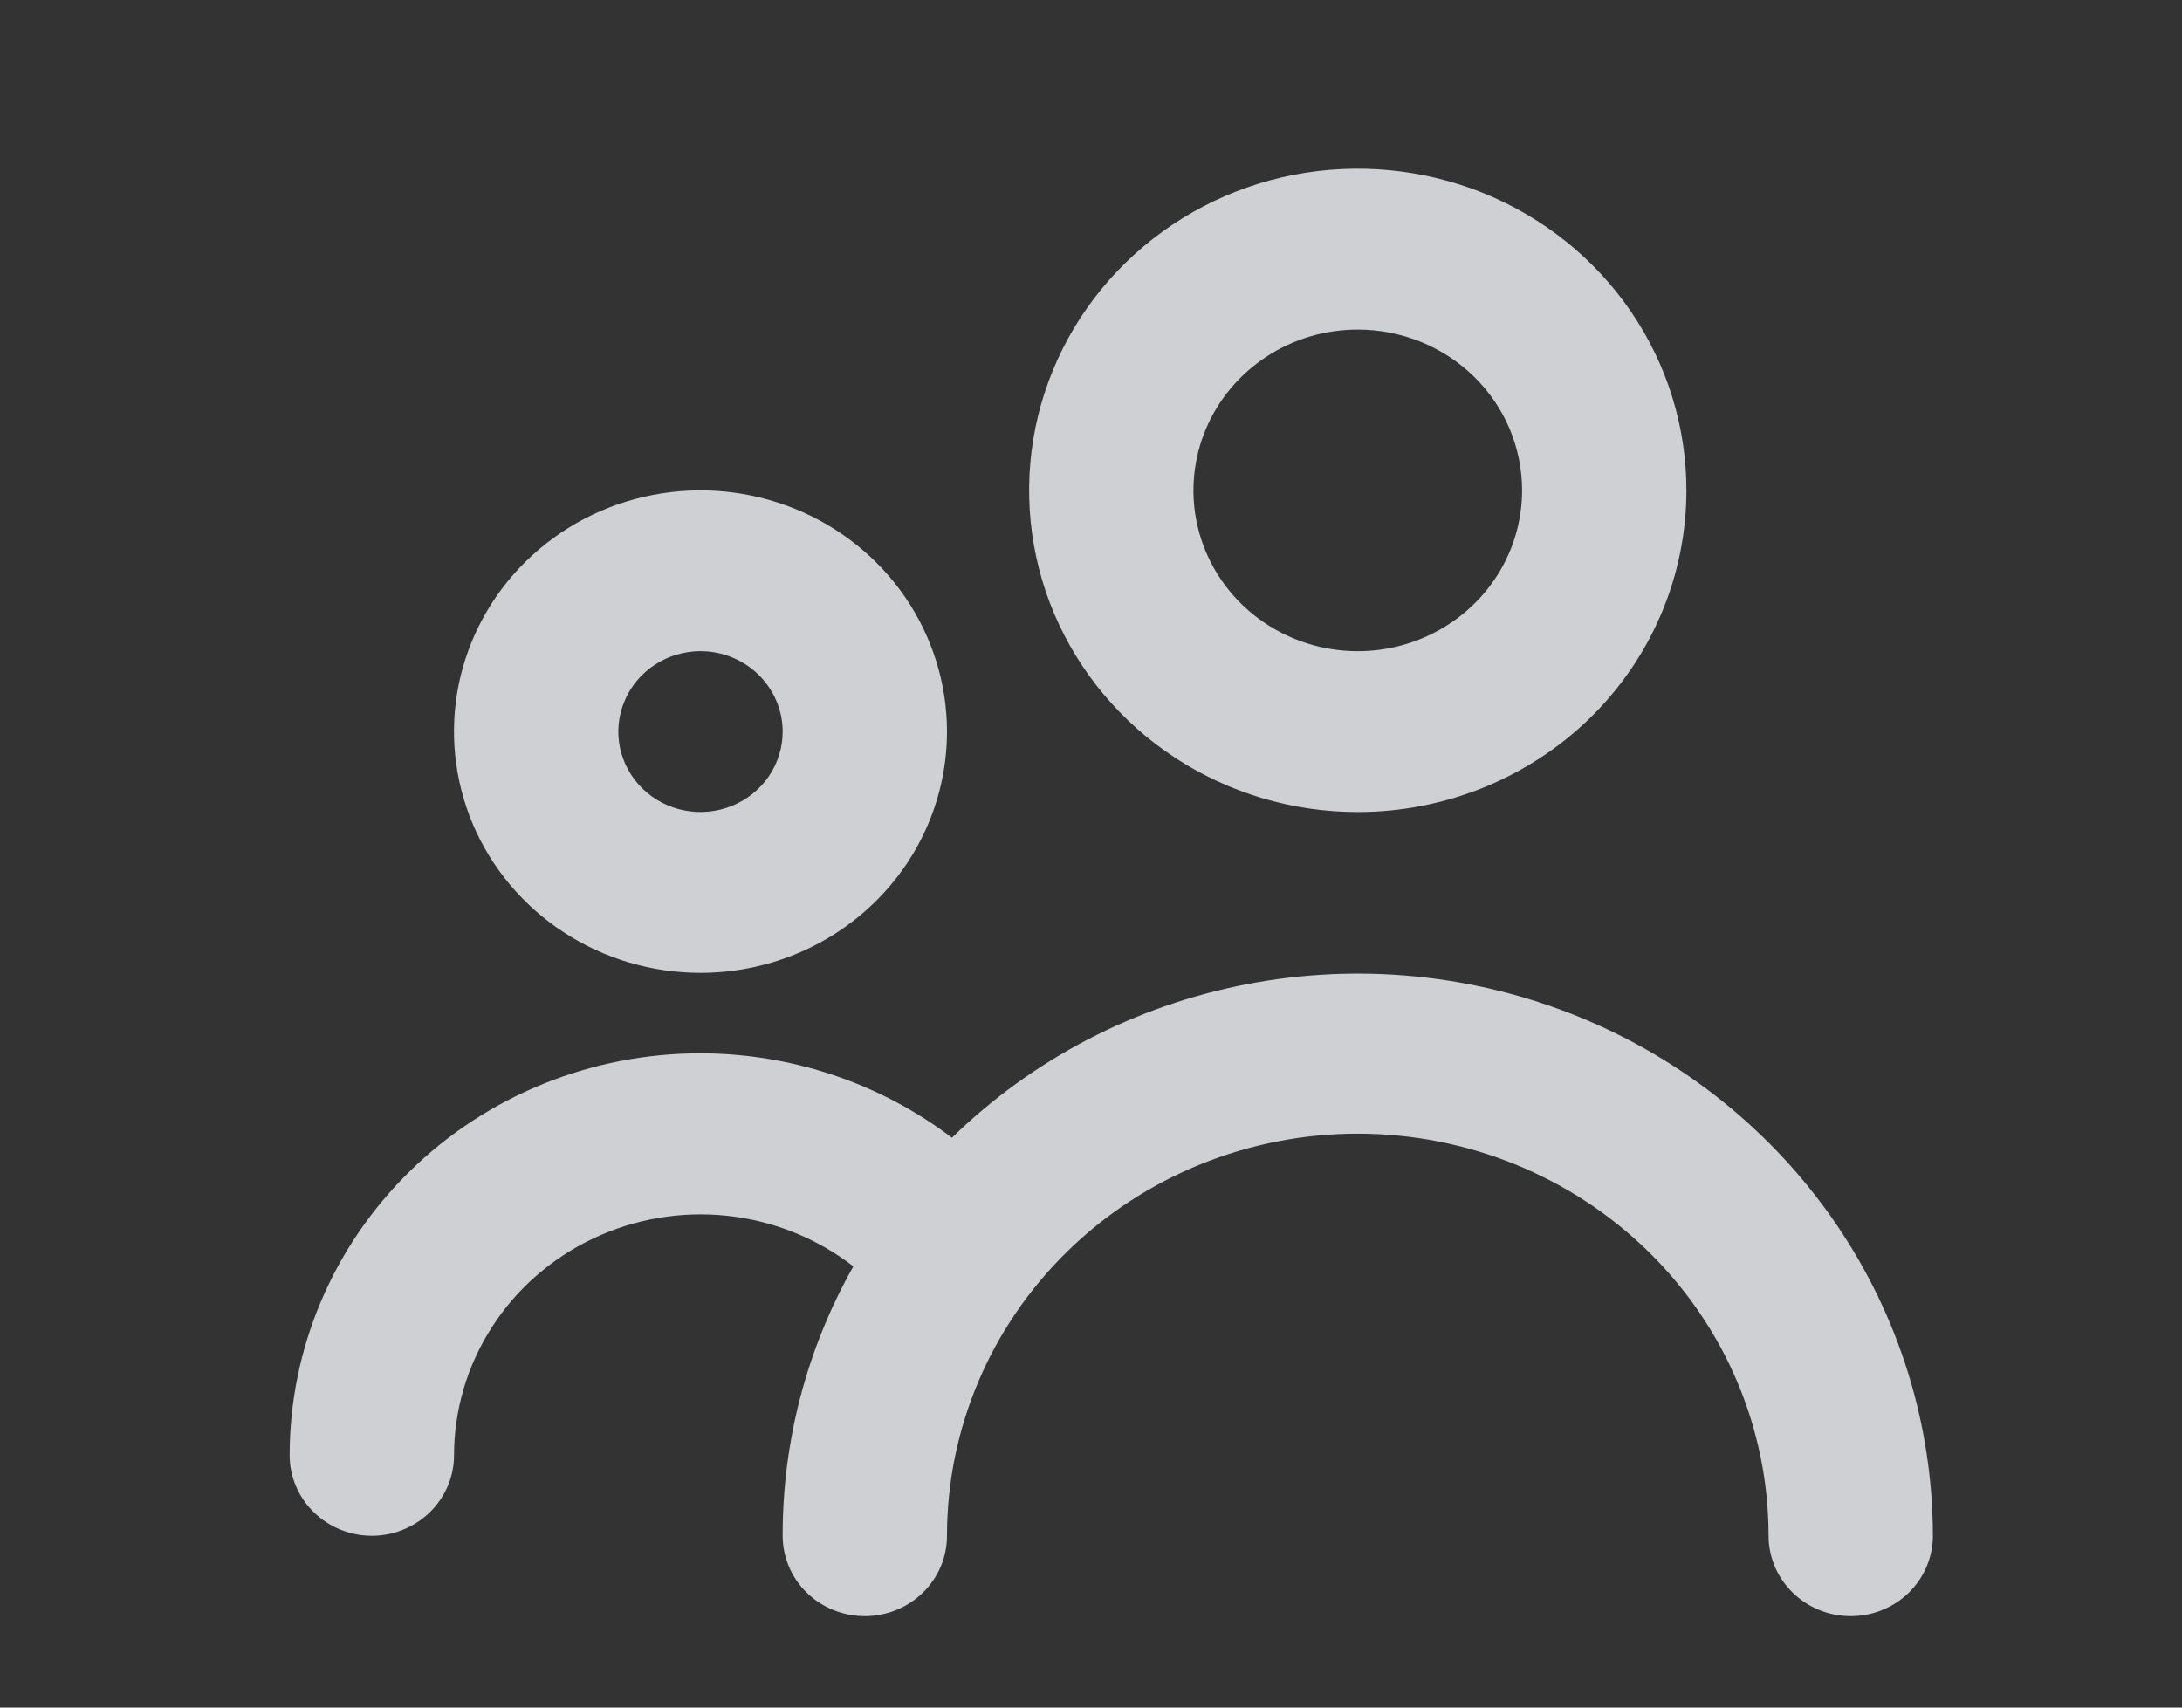 <svg xmlns="http://www.w3.org/2000/svg" width="23" height="18" viewBox="0 0 23 18" fill="none">
  <rect x="0" y="0" width="23" height="18" fill="#333333" stroke="none"/>
  <g opacity="0.8" clip-path="url(#clip0_50_398)">
    <path d="M14.312 8.56C13.627 8.56 12.957 8.361 12.387 7.988C11.818 7.616 11.374 7.086 11.111 6.467C10.849 5.847 10.781 5.165 10.914 4.508C11.048 3.85 11.378 3.246 11.863 2.771C12.347 2.297 12.964 1.974 13.636 1.843C14.308 1.713 15.005 1.78 15.638 2.036C16.271 2.293 16.812 2.728 17.192 3.285C17.573 3.843 17.776 4.498 17.776 5.169C17.776 6.068 17.411 6.931 16.762 7.567C16.112 8.202 15.231 8.56 14.312 8.56ZM14.312 3.474C13.969 3.474 13.634 3.573 13.35 3.759C13.065 3.946 12.843 4.21 12.712 4.52C12.581 4.83 12.546 5.171 12.613 5.5C12.68 5.829 12.845 6.131 13.087 6.368C13.329 6.605 13.638 6.766 13.974 6.832C14.31 6.897 14.658 6.864 14.975 6.735C15.291 6.607 15.562 6.39 15.752 6.111C15.943 5.832 16.044 5.504 16.044 5.169C16.044 4.719 15.862 4.288 15.537 3.97C15.212 3.652 14.771 3.474 14.312 3.474ZM7.384 10.255C6.87 10.255 6.367 10.106 5.94 9.826C5.513 9.547 5.18 9.15 4.983 8.685C4.787 8.22 4.735 7.709 4.835 7.216C4.936 6.723 5.183 6.269 5.547 5.914C5.91 5.558 6.373 5.316 6.877 5.218C7.381 5.12 7.903 5.17 8.378 5.363C8.853 5.555 9.258 5.881 9.544 6.299C9.829 6.717 9.982 7.209 9.982 7.712C9.982 8.386 9.708 9.033 9.221 9.51C8.734 9.987 8.073 10.255 7.384 10.255ZM7.384 6.864C7.212 6.864 7.045 6.914 6.903 7.007C6.76 7.1 6.649 7.233 6.584 7.388C6.518 7.543 6.501 7.713 6.534 7.877C6.568 8.042 6.65 8.193 6.771 8.311C6.892 8.43 7.047 8.511 7.215 8.543C7.383 8.576 7.557 8.559 7.715 8.495C7.873 8.431 8.009 8.322 8.104 8.183C8.199 8.044 8.25 7.88 8.25 7.712C8.25 7.487 8.158 7.272 7.996 7.113C7.834 6.954 7.613 6.864 7.384 6.864ZM7.384 11.103C8.343 11.104 9.276 11.417 10.034 11.993C10.882 11.166 11.961 10.603 13.136 10.376C14.311 10.148 15.528 10.267 16.634 10.715C17.74 11.164 18.685 11.924 19.351 12.898C20.017 13.872 20.373 15.017 20.374 16.189C20.374 16.413 20.283 16.629 20.121 16.788C19.958 16.947 19.738 17.036 19.508 17.036C19.279 17.036 19.058 16.947 18.896 16.788C18.733 16.629 18.642 16.413 18.642 16.189C18.642 15.065 18.186 13.987 17.374 13.192C16.562 12.397 15.46 11.95 14.312 11.95C13.164 11.95 12.062 12.397 11.25 13.192C10.438 13.987 9.982 15.065 9.982 16.189C9.982 16.413 9.891 16.629 9.728 16.788C9.566 16.947 9.345 17.036 9.116 17.036C8.886 17.036 8.666 16.947 8.503 16.788C8.341 16.629 8.25 16.413 8.25 16.189C8.248 15.196 8.504 14.218 8.995 13.349C8.612 13.053 8.152 12.868 7.667 12.816C7.182 12.764 6.692 12.847 6.253 13.055C5.814 13.263 5.443 13.587 5.184 13.992C4.924 14.396 4.786 14.864 4.786 15.341C4.786 15.566 4.694 15.781 4.532 15.94C4.369 16.099 4.149 16.189 3.92 16.189C3.69 16.189 3.47 16.099 3.307 15.94C3.145 15.781 3.053 15.566 3.053 15.341C3.053 14.217 3.51 13.139 4.322 12.344C5.134 11.549 6.235 11.103 7.384 11.103Z" fill="#F5F7FB"/>
  </g>
  <defs>
    <clipPath id="clip0_50_398">
      <rect width="22" height="17" fill="white" transform="matrix(-1 0 0 1 22.714 0.907)"/>
    </clipPath>
  </defs>
</svg>